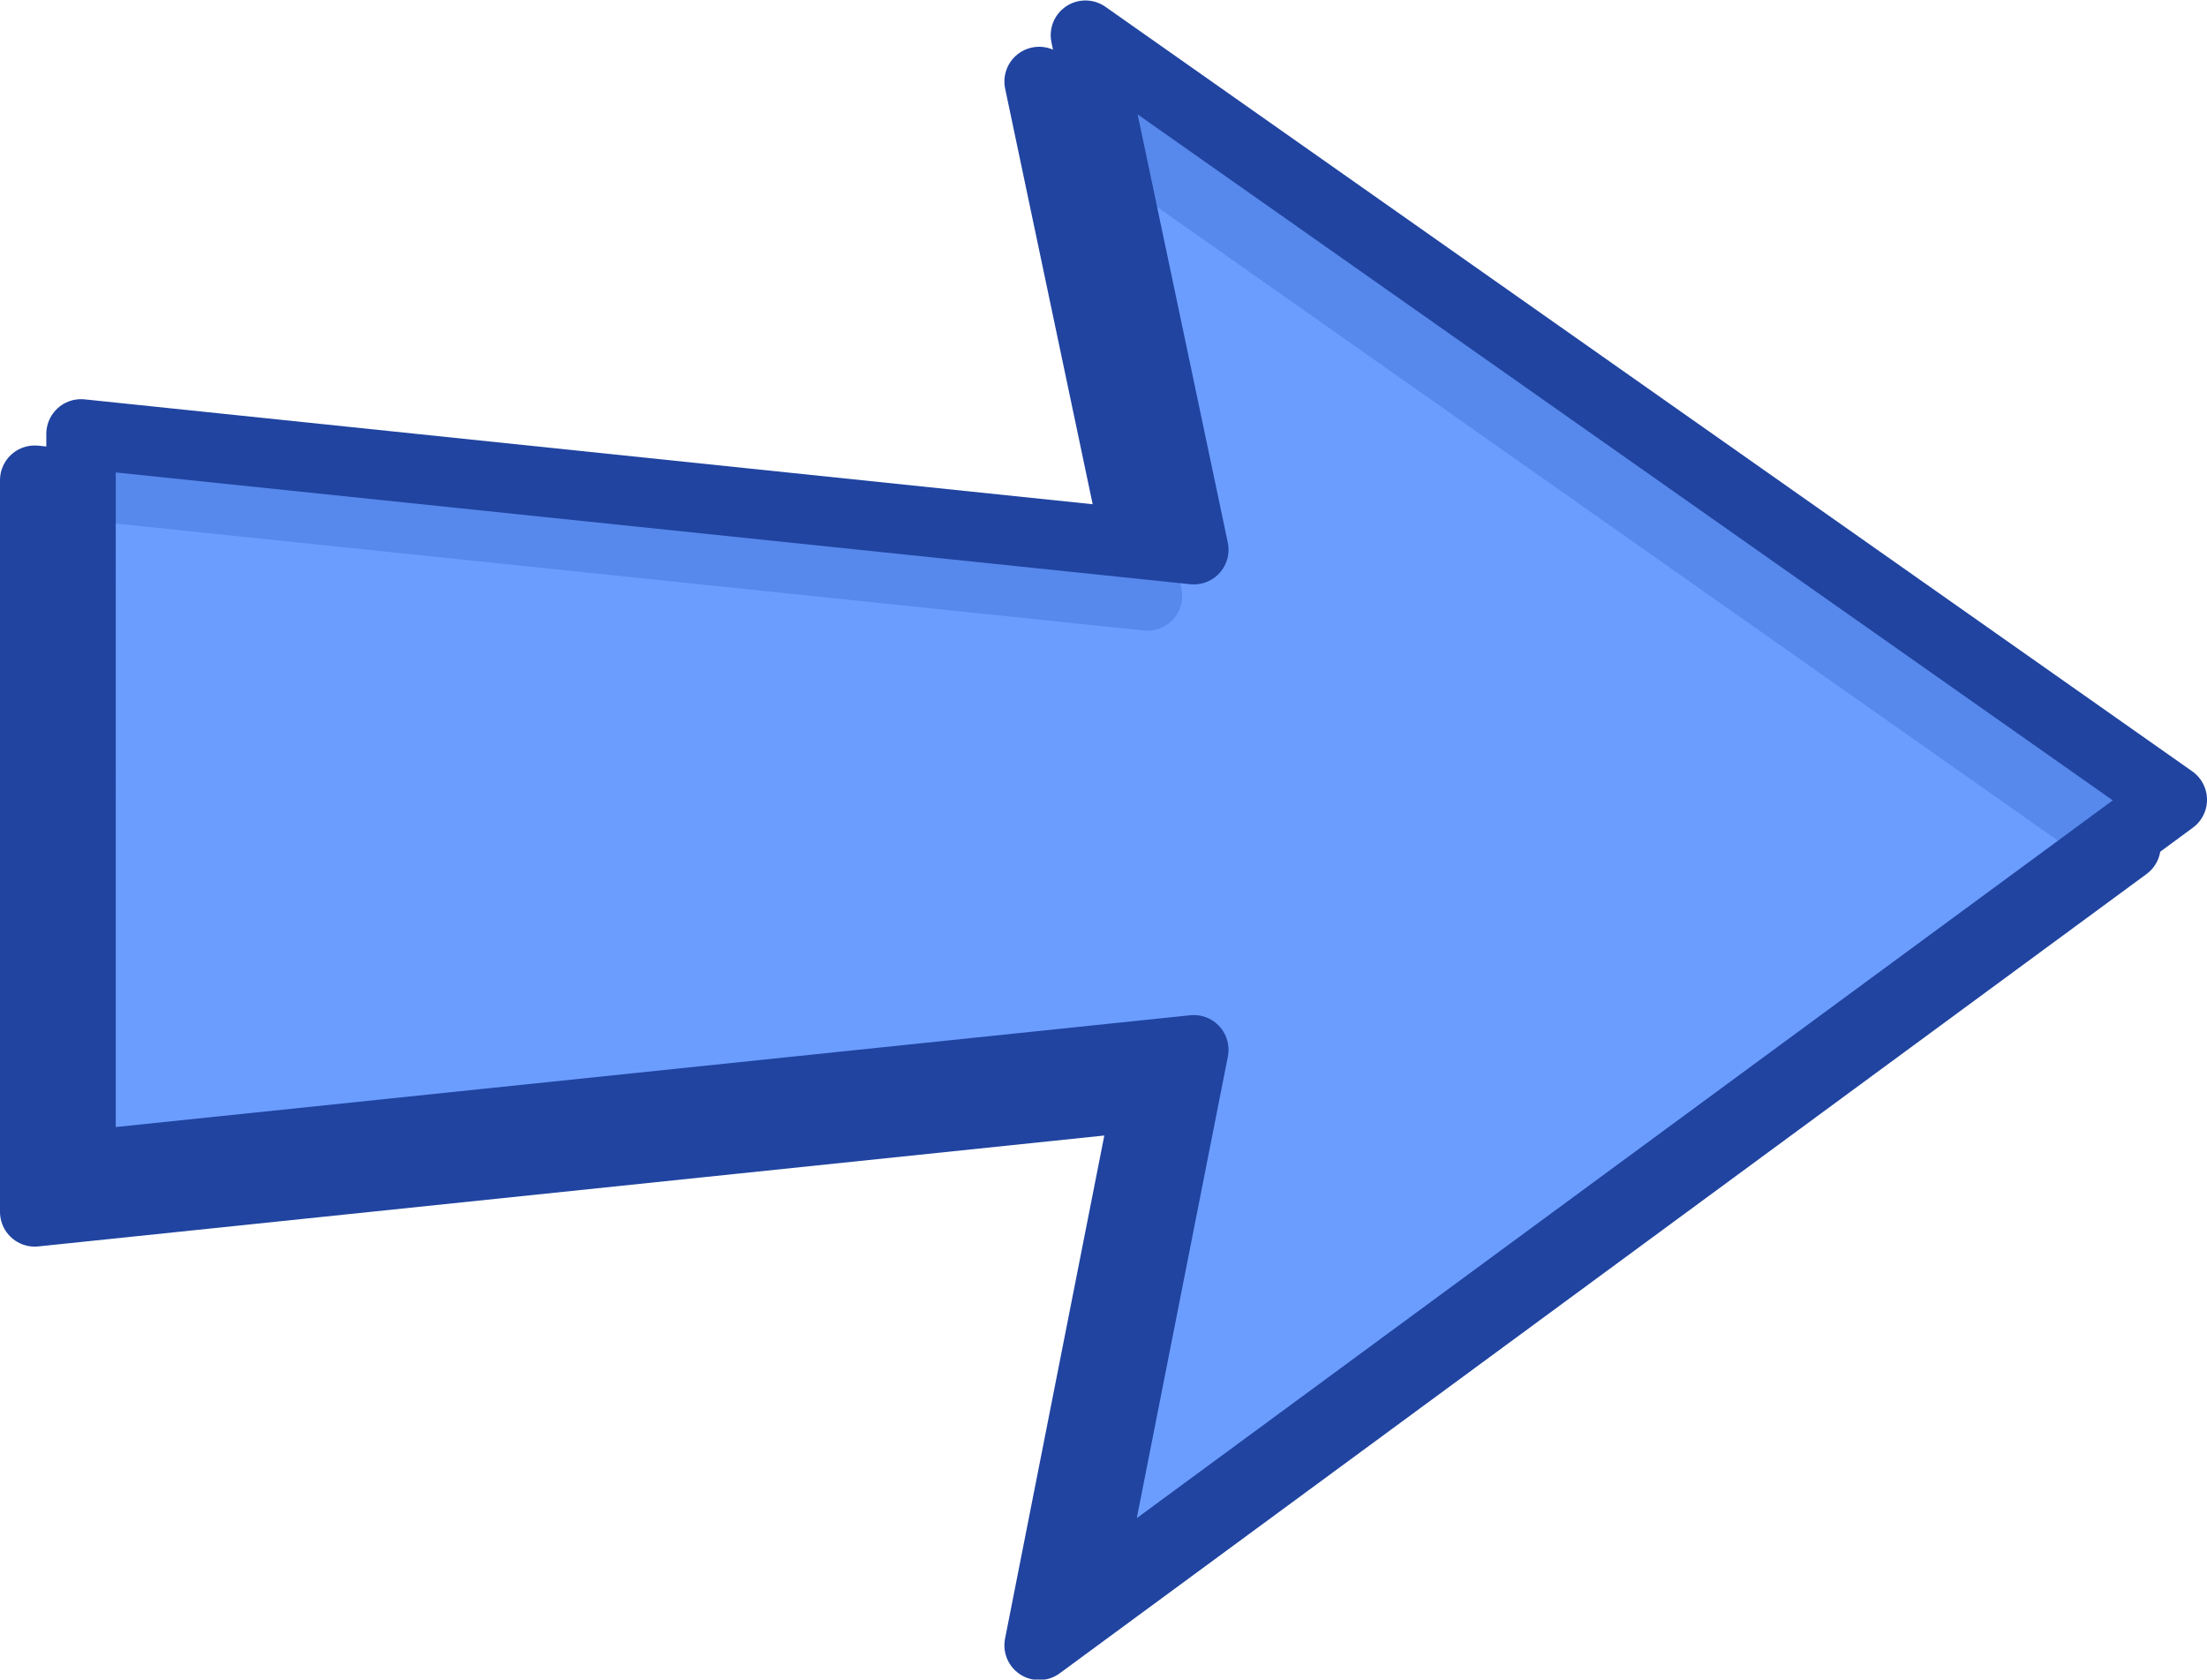 <svg xmlns="http://www.w3.org/2000/svg" xmlns:xlink="http://www.w3.org/1999/xlink" width="476.6" height="362.7"><g transform="matrix(-1 0 0 1 535.4 -134.3)"><use width="744.1" height="1052.4" x="10" y="10" xlink:href="#a"/><path id="a" fill="#69f" fill-opacity=".8" fill-rule="evenodd" stroke="#2044a0" stroke-linecap="round" stroke-linejoin="round" stroke-width="15" d="M301 479.6L277.6 361l240.3 25V228l-240.3 25L301 141.9 66.3 307 301 479.6z"/></g></svg>